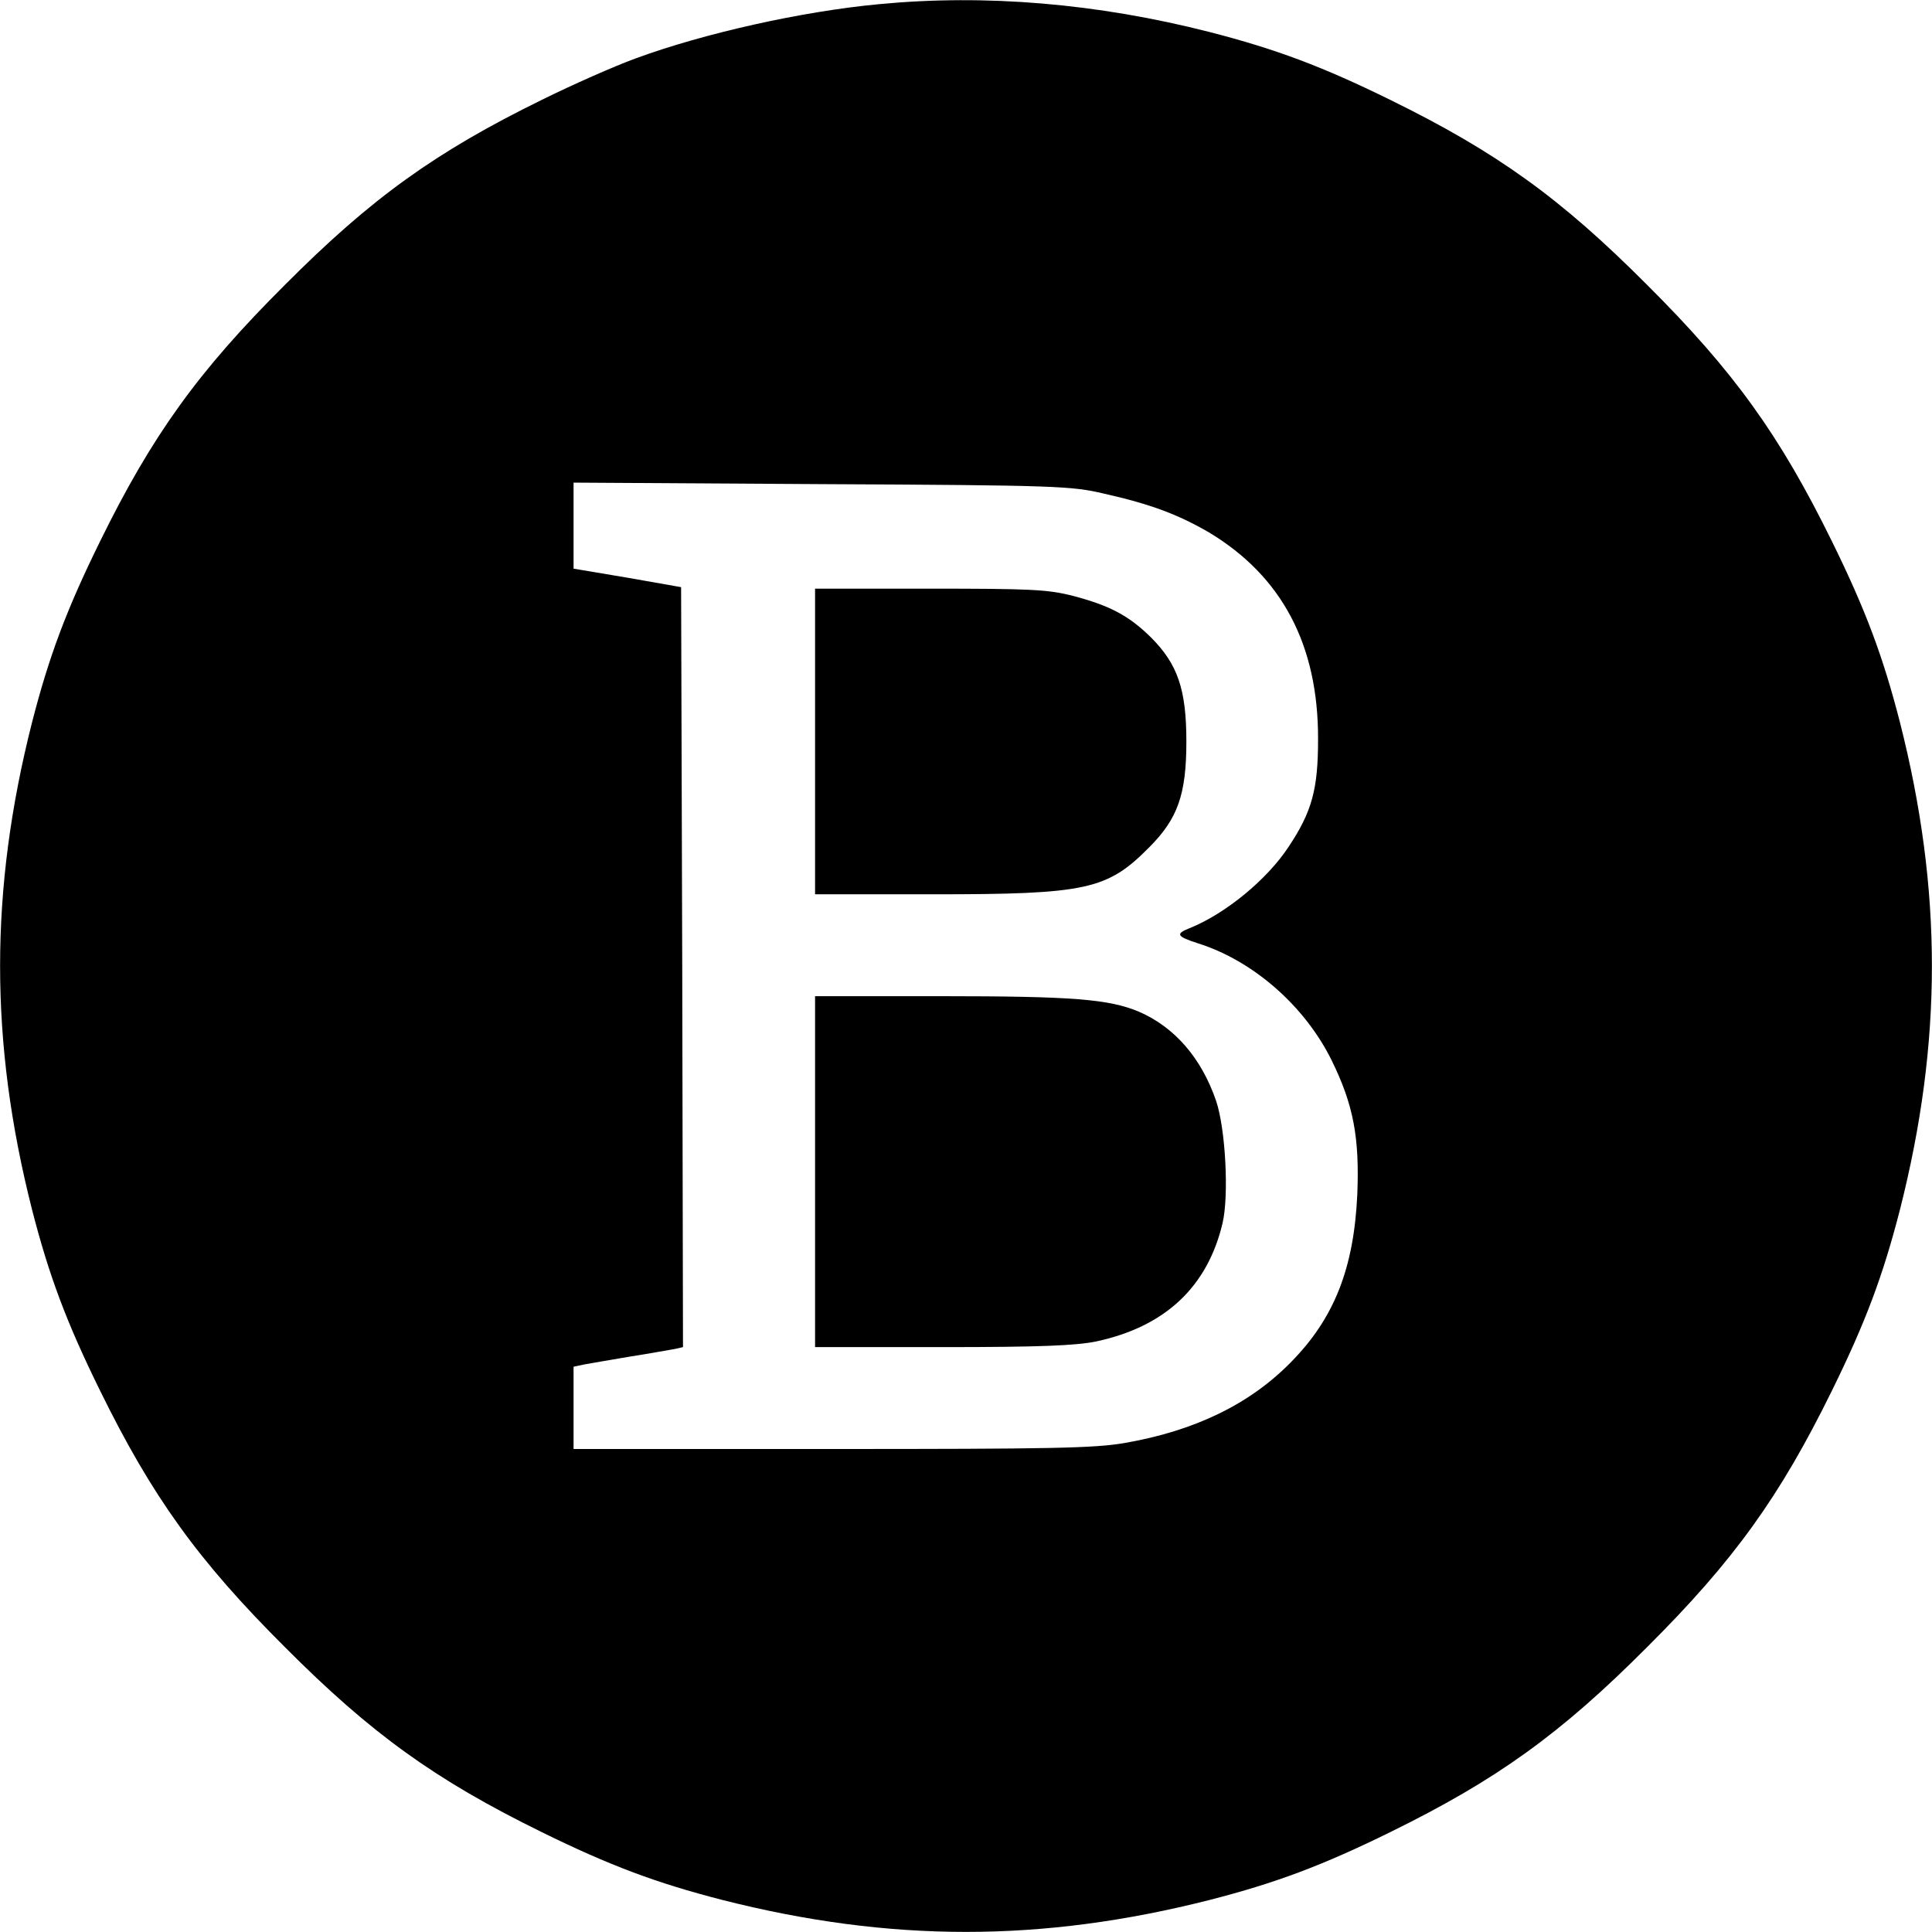 <?xml version="1.0" standalone="no"?>
<!DOCTYPE svg PUBLIC "-//W3C//DTD SVG 20010904//EN"
 "http://www.w3.org/TR/2001/REC-SVG-20010904/DTD/svg10.dtd">
<svg version="1.0" xmlns="http://www.w3.org/2000/svg"
 width="512pt" height="512pt" viewBox="0 0 512 512"
 preserveAspectRatio="xMidYMid meet">
<g transform="translate(0,512) scale(0.1,-0.1)"
fill="#000000" stroke="none">
<path d="M2330 5109 c-204 -19 -464 -77 -646 -144 -55 -20 -166 -69 -249 -110
-281 -138 -451 -260 -680 -490 -230 -229 -352 -399 -490 -680 -89 -181 -135
-304 -180 -479 -113 -445 -113 -847 0 -1292 45 -175 91 -298 180 -479 138
-281 260 -451 490 -680 229 -230 399 -352 680 -490 181 -89 304 -135 479 -180
445 -113 847 -113 1292 0 175 45 298 91 479 180 281 138 451 260 680 490 230
229 352 399 490 680 89 181 135 304 180 479 113 445 113 847 0 1292 -45 175
-91 298 -180 479 -138 281 -260 451 -490 680 -229 230 -399 352 -680 490 -181
89 -304 135 -479 180 -297 76 -595 101 -876 74z m595 -1297 c125 -28 198 -56
279 -103 193 -116 290 -298 289 -549 0 -131 -16 -191 -78 -284 -57 -87 -168
-178 -263 -216 -38 -15 -33 -22 23 -40 146 -46 283 -166 354 -310 58 -118 74
-205 68 -355 -9 -196 -61 -329 -177 -446 -109 -111 -255 -181 -439 -213 -81
-14 -194 -16 -778 -16 l-683 0 0 109 0 109 28 6 c15 3 70 12 122 21 52 8 105
18 118 20 l22 5 -2 1007 -3 1007 -142 25 -143 24 0 114 0 114 658 -4 c622 -3
662 -5 747 -25z"/>
<path d="M2160 3155 l0 -405 313 0 c406 0 461 12 572 124 76 76 99 140 99 281
0 138 -23 205 -94 276 -58 57 -108 84 -207 110 -67 17 -112 19 -380 19 l-303
0 0 -405z"/>
<path d="M2160 2015 l0 -465 338 0 c258 0 353 4 407 15 182 39 295 144 335
314 17 73 8 248 -17 323 -39 114 -110 196 -205 237 -79 33 -174 41 -522 41
l-336 0 0 -465z"/>
</g>
</svg>
